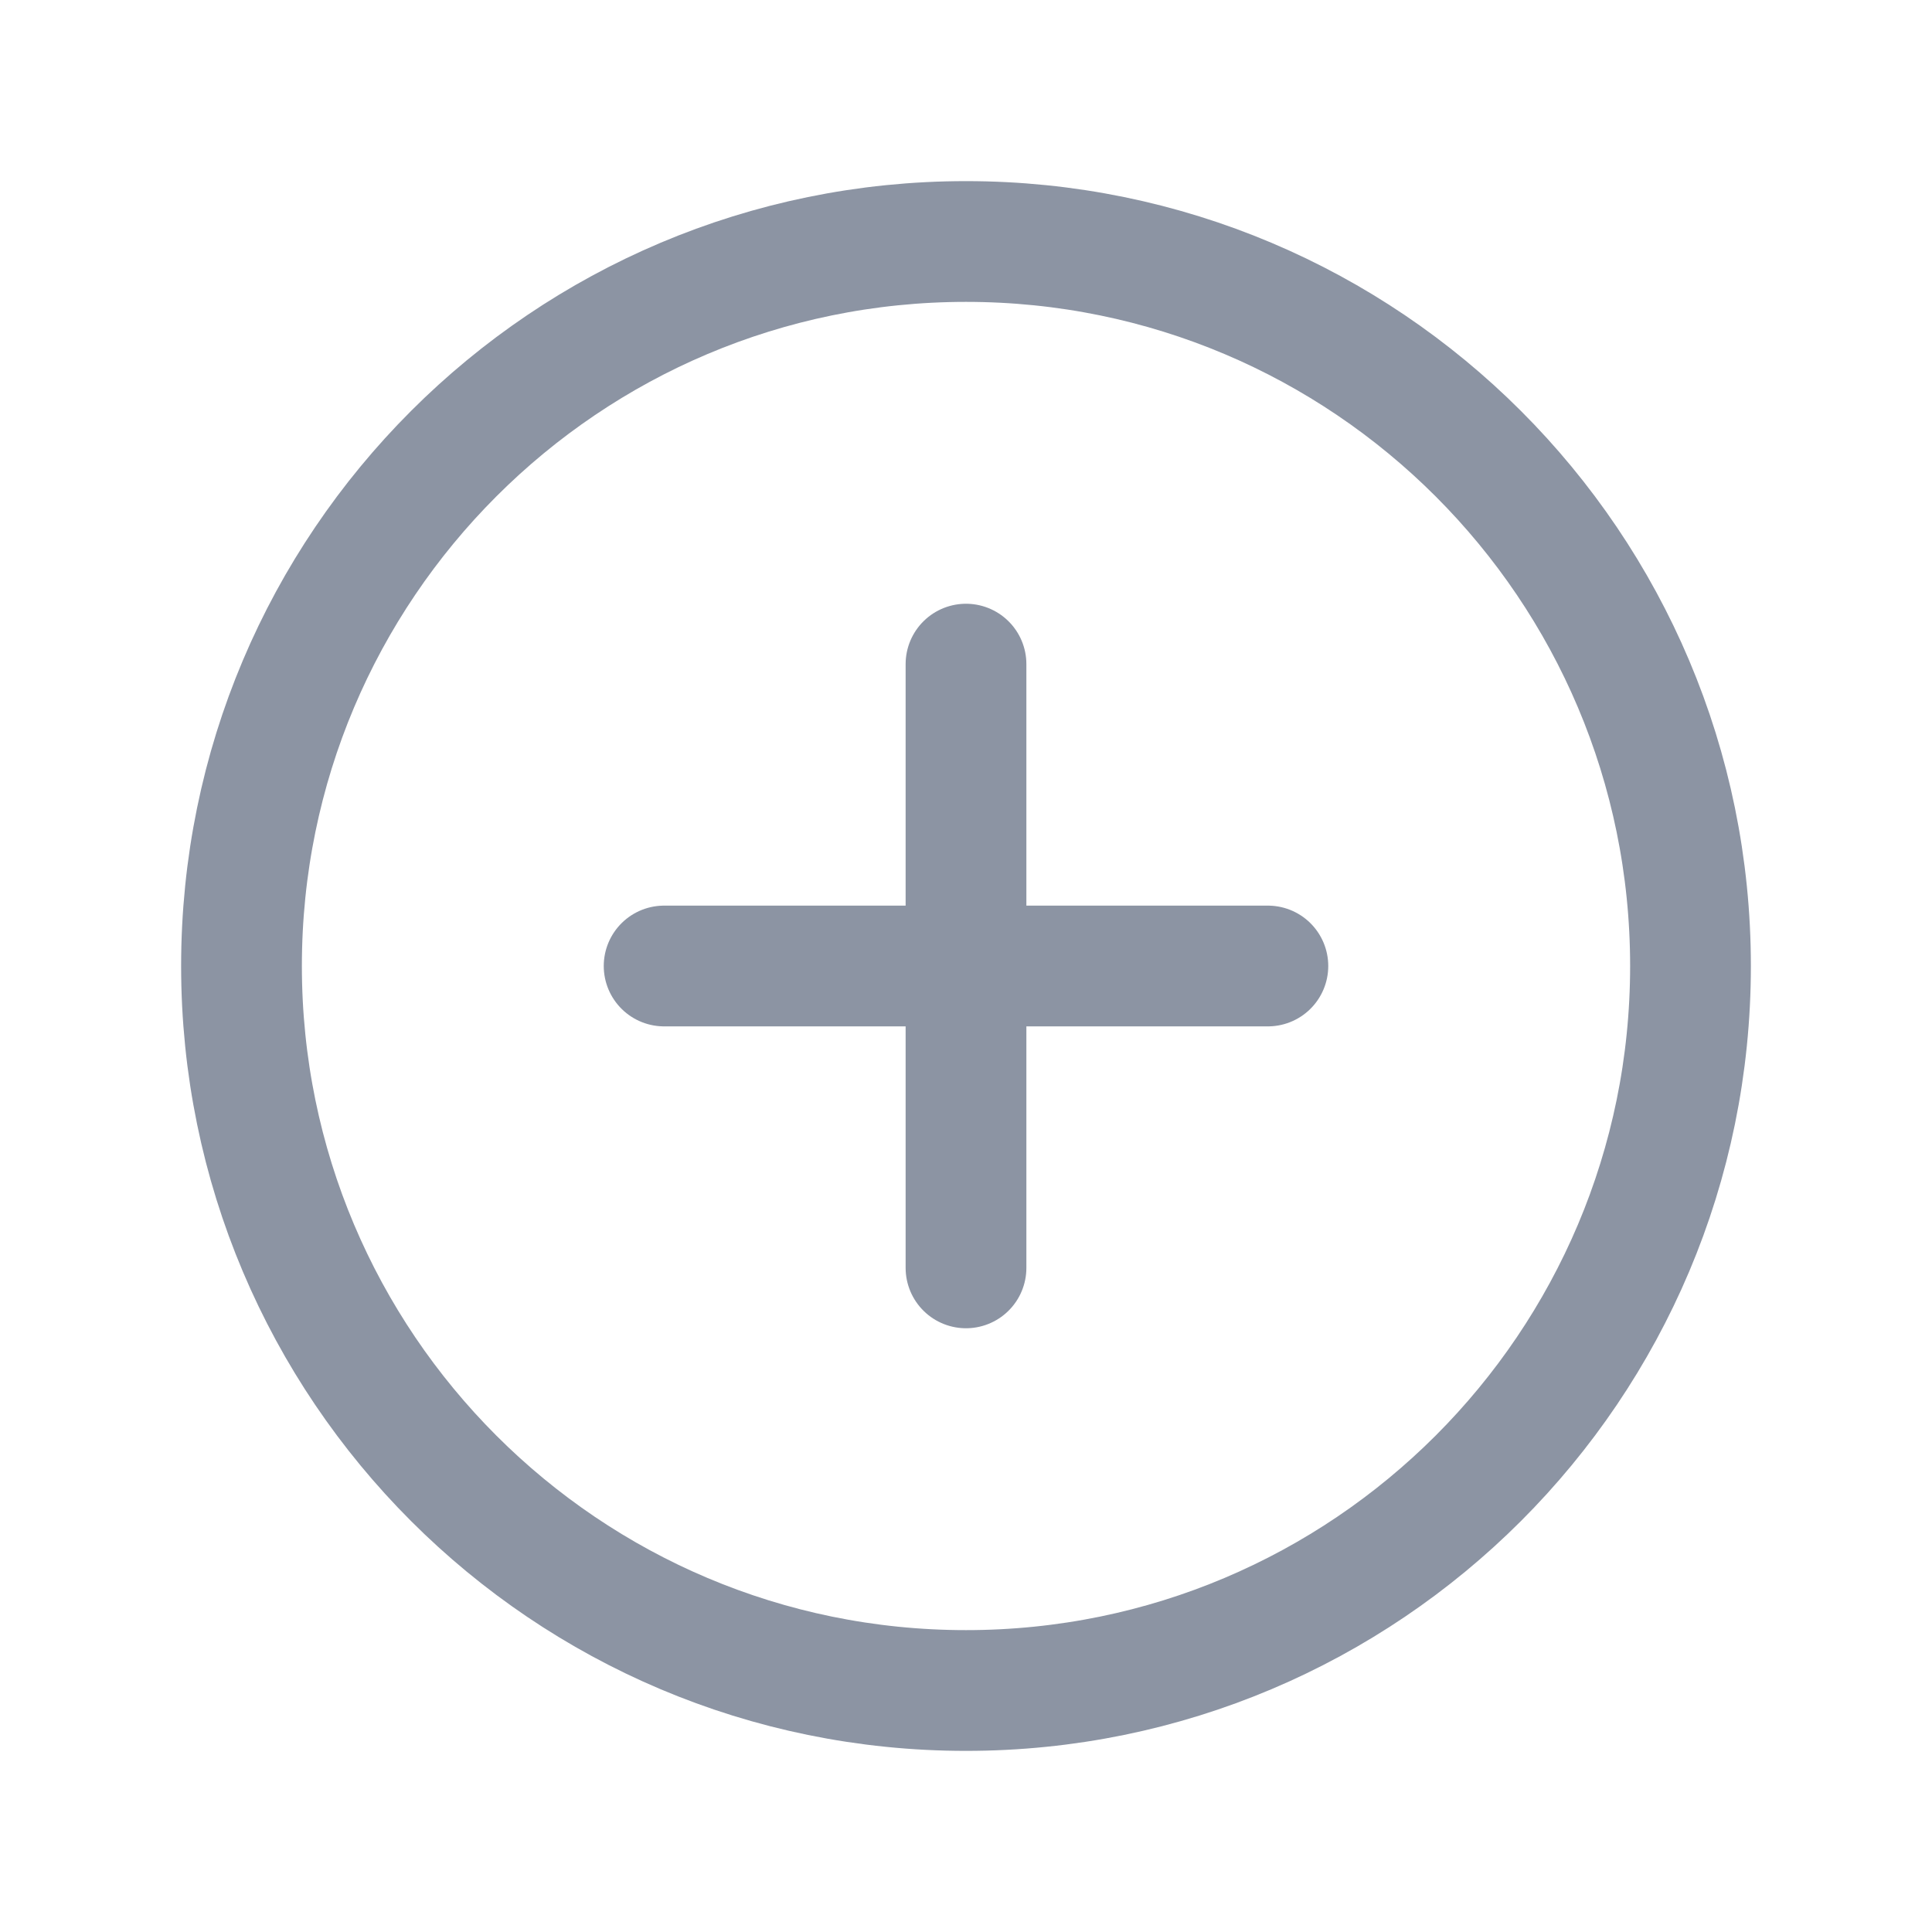 <svg width="24" height="24" viewBox="0 0 24 24" fill="none" xmlns="http://www.w3.org/2000/svg">
<path d="M12 21C16.971 21 21 16.971 21 12C21 7.029 16.971 3 12 3C7.029 3 3 7.029 3 12C3 16.971 7.029 21 12 21Z" stroke="#8C94A3" stroke-width="1.5" stroke-miterlimit="10"/>
<path d="M8.25 12H15.75" stroke="#8C94A3" stroke-width="1.5" stroke-linecap="round" stroke-linejoin="round"/>
<path d="M12 8.25V15.75" stroke="#8C94A3" stroke-width="1.5" stroke-linecap="round" stroke-linejoin="round"/>
</svg>
